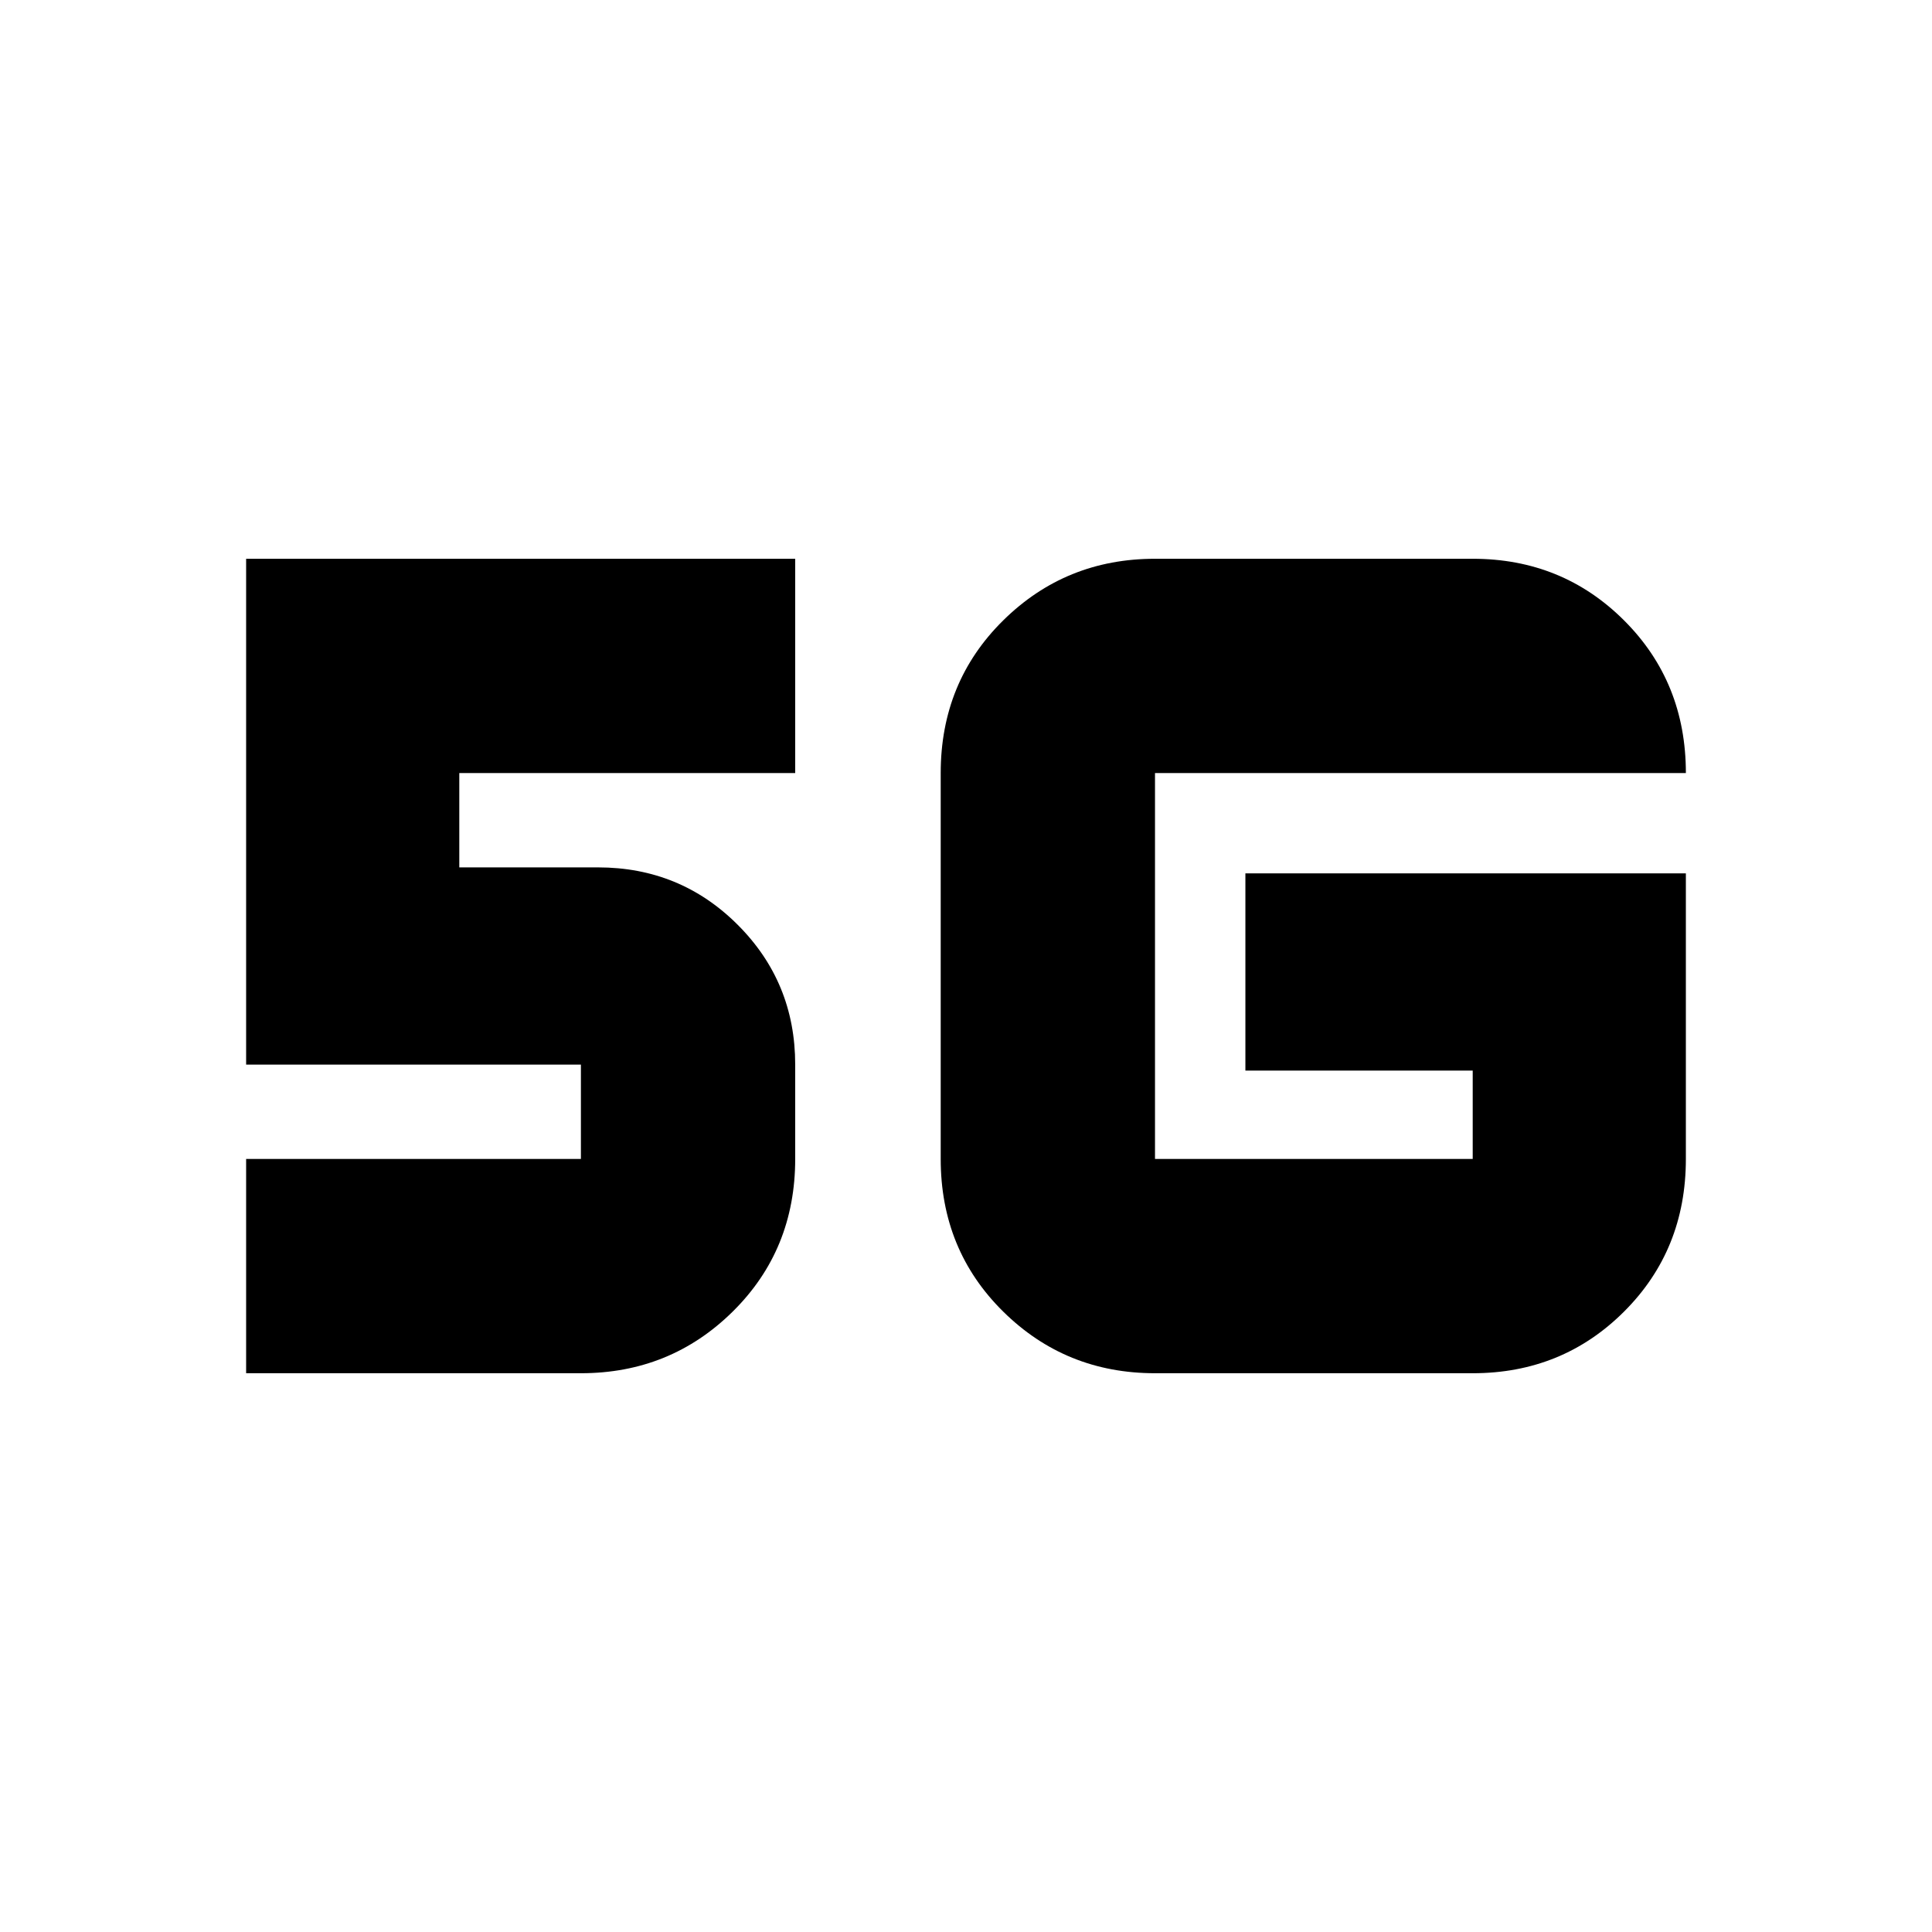 <svg xmlns="http://www.w3.org/2000/svg" height="20" viewBox="0 -960 960 960" width="20"><path d="M122.3-277.65v-106.48h166.35V-431H122.3v-251.35h272.83v106.48H228.22V-529h68.91q40.91 0 69.45 28.55 28.55 28.54 28.55 69.45v46.87q0 45.2-31.04 75.84-31.03 30.64-75.44 30.64H122.3Zm715.4-248.39v141.91q0 45.2-30.7 75.84-30.69 30.64-75.22 30.64H573.91q-44.4 0-75.44-30.64t-31.04-75.84v-191.74q0-45.2 31.04-75.84t75.44-30.64h157.87q44.53 0 75.22 30.64 30.7 30.64 30.7 75.84H573.91v191.74h157.87v-43.91H618.83v-98H837.7Z"/></svg>